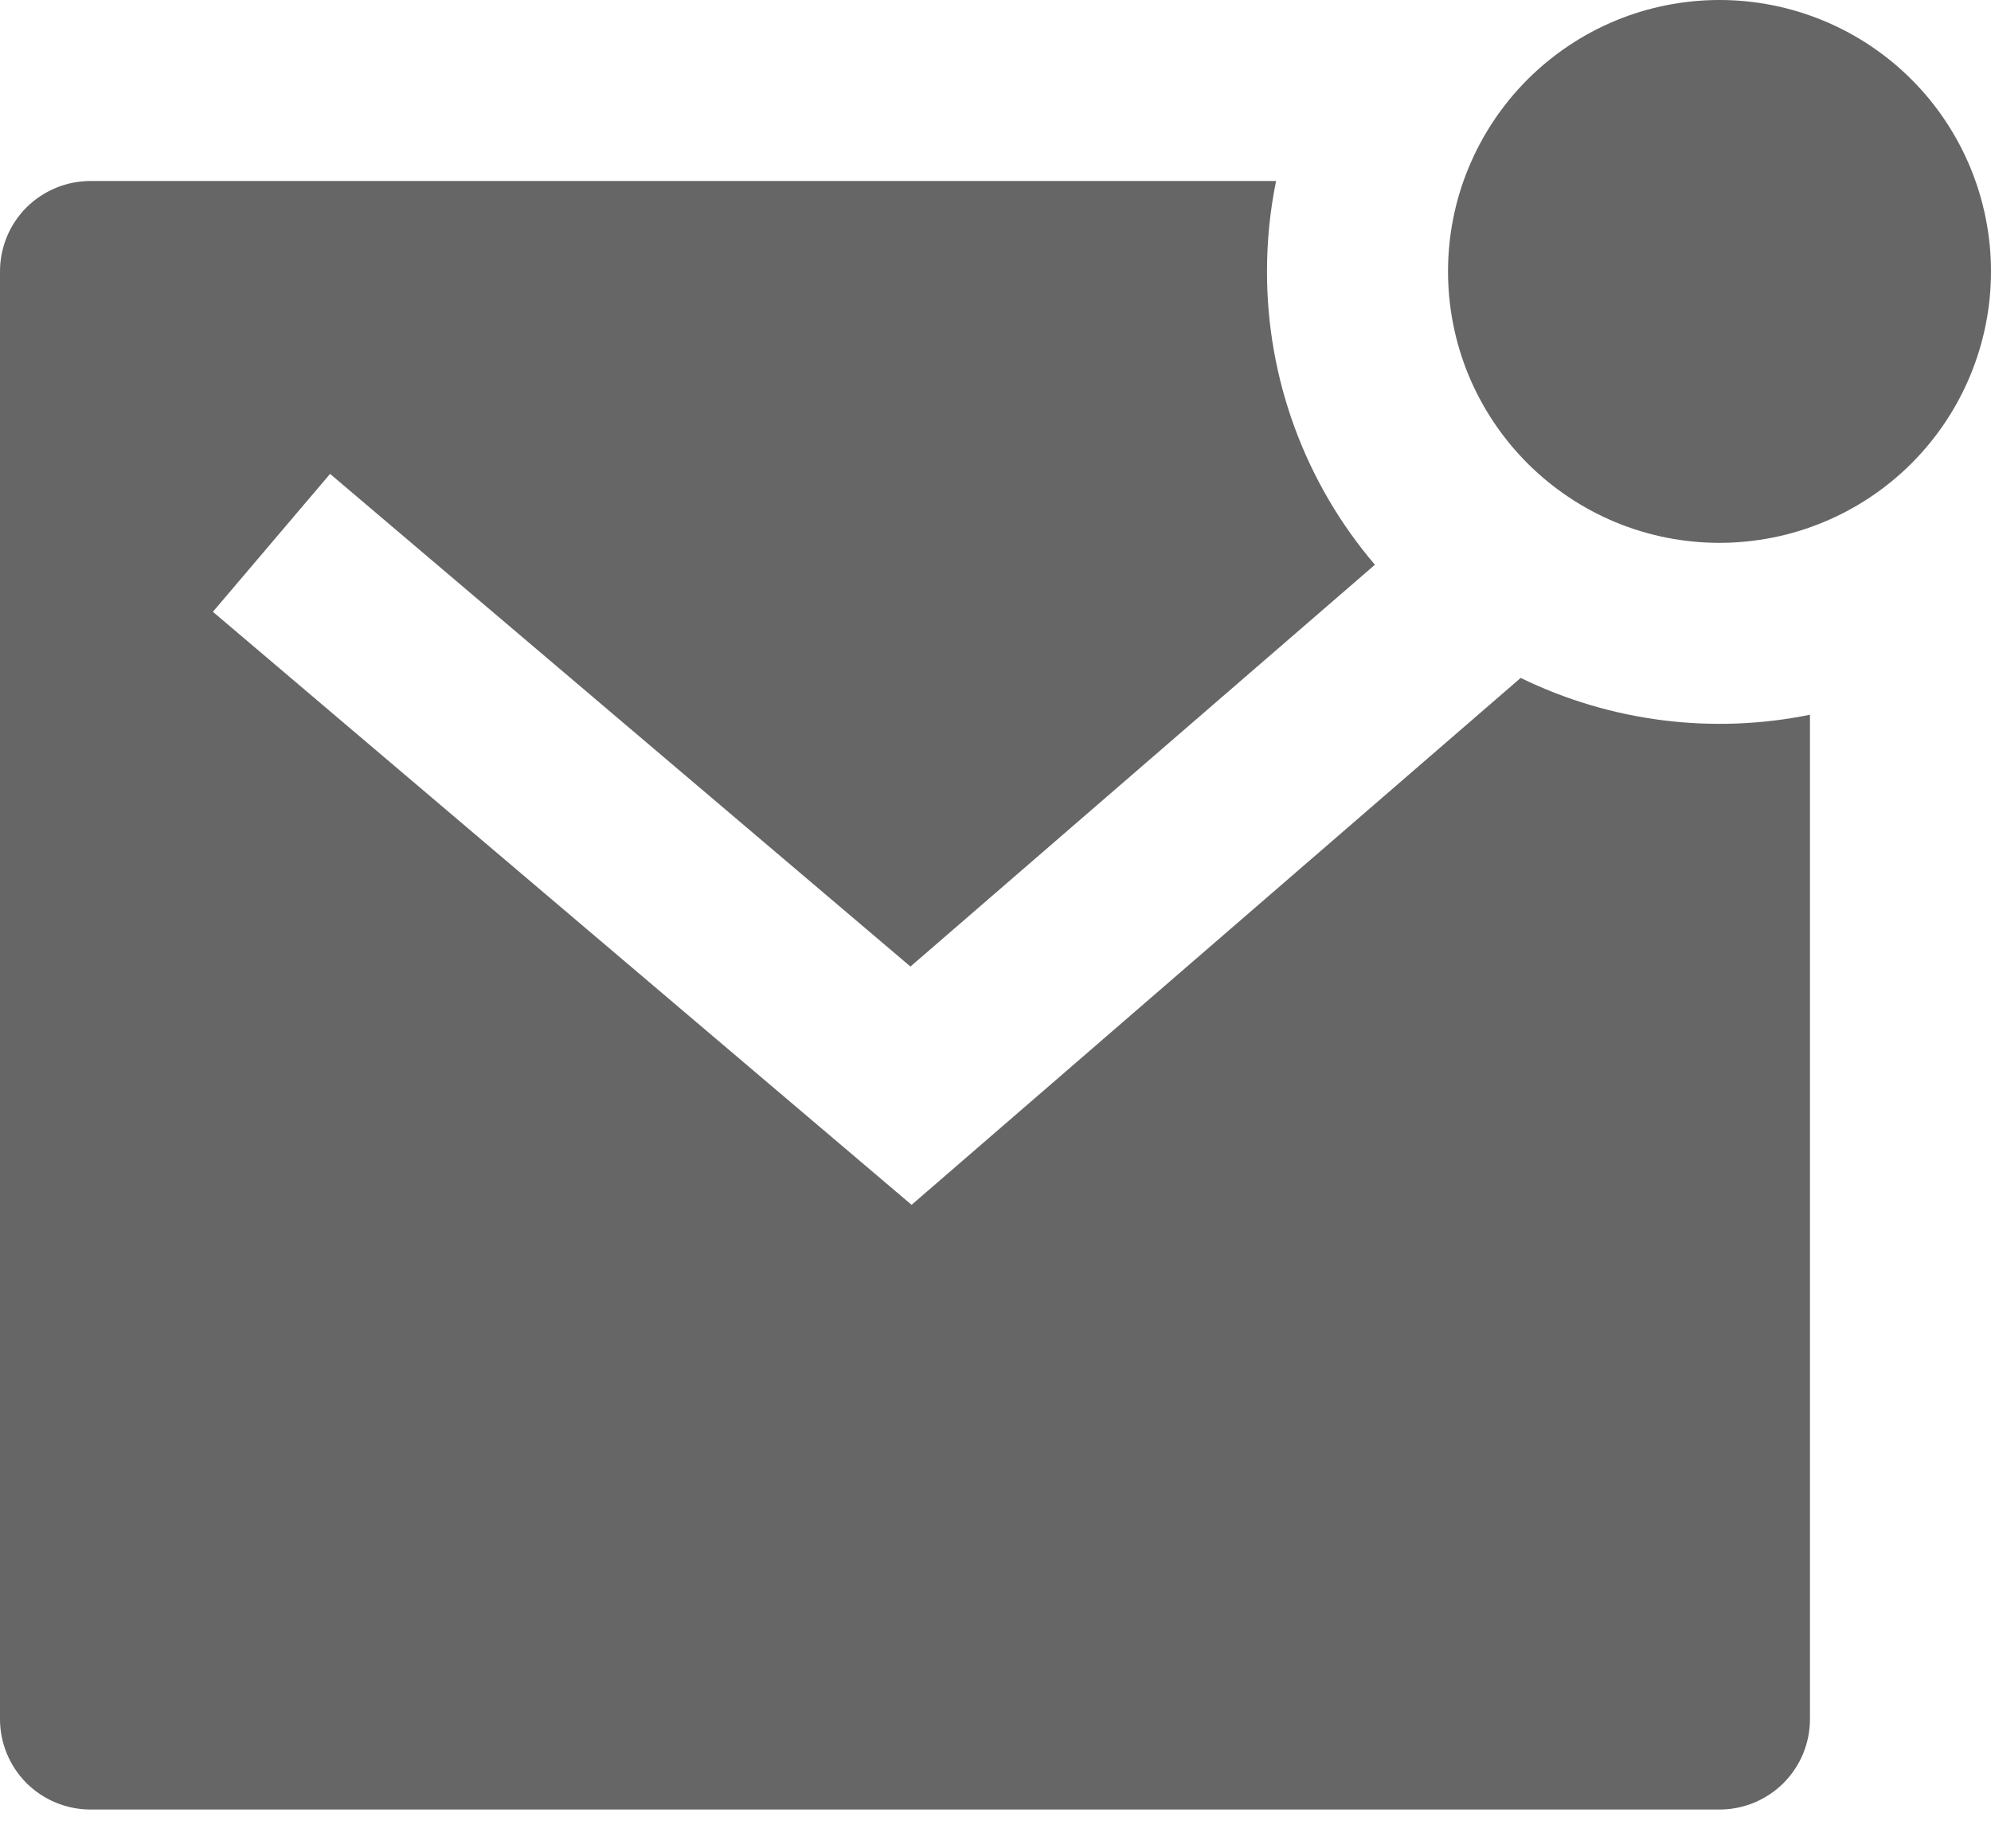 <svg width="14" height="13" viewBox="0 0 14 13" fill="none" xmlns="http://www.w3.org/2000/svg">
<path d="M10.693 4.768C11.324 5.076 12.039 5.167 12.727 5.027V12.091C12.727 12.26 12.66 12.421 12.541 12.541C12.421 12.66 12.26 12.727 12.091 12.727H0.636C0.468 12.727 0.306 12.66 0.186 12.541C0.067 12.421 0 12.26 0 12.091V1.909C0 1.74 0.067 1.578 0.186 1.459C0.306 1.34 0.468 1.273 0.636 1.273H8.973C8.931 1.478 8.909 1.691 8.909 1.909C8.908 2.665 9.177 3.397 9.668 3.972L6.402 6.798L2.321 3.333L1.497 4.303L6.41 8.474L10.693 4.768ZM12.091 3.818C11.84 3.818 11.592 3.769 11.36 3.673C11.129 3.577 10.918 3.436 10.741 3.259C10.564 3.082 10.423 2.871 10.327 2.64C10.231 2.408 10.182 2.16 10.182 1.909C10.182 1.658 10.231 1.41 10.327 1.179C10.423 0.947 10.564 0.736 10.741 0.559C10.918 0.382 11.129 0.241 11.36 0.145C11.592 0.049 11.84 -3.7358e-09 12.091 0C12.597 7.54479e-09 13.083 0.201 13.441 0.559C13.799 0.917 14 1.403 14 1.909C14 2.415 13.799 2.901 13.441 3.259C13.083 3.617 12.597 3.818 12.091 3.818Z" fill="#666666"/>
</svg>
